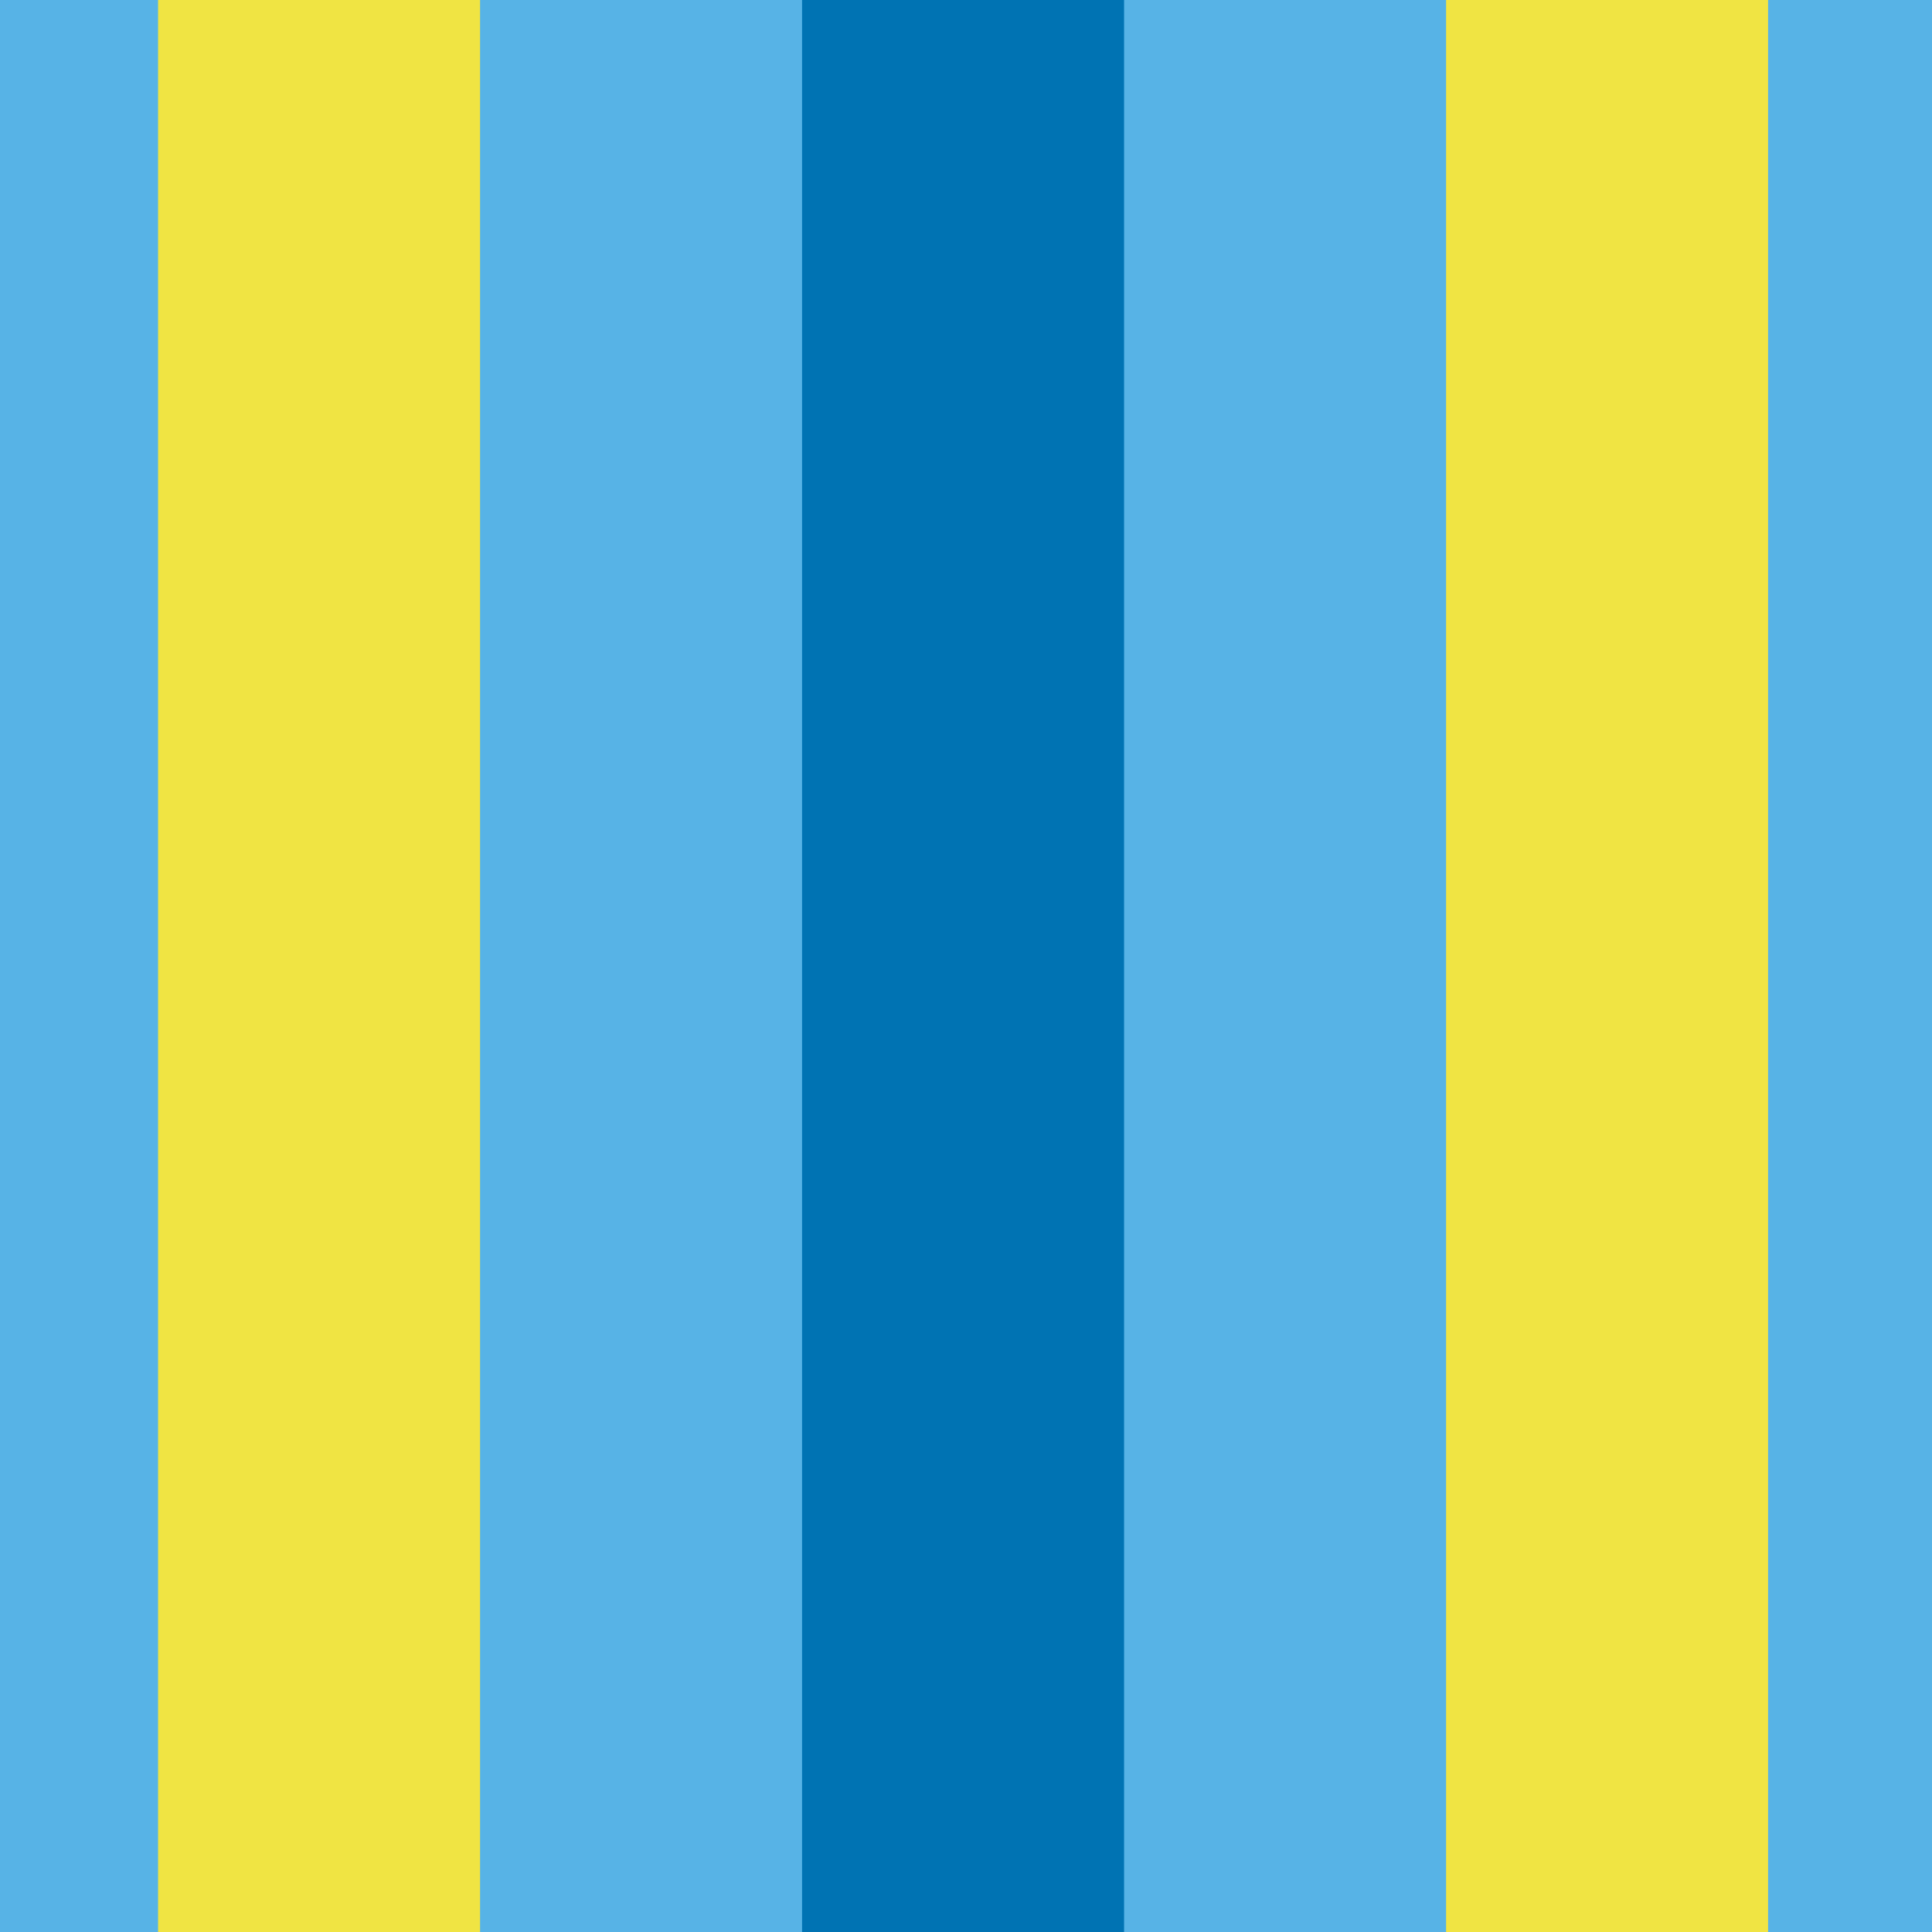 <?xml version="1.0" encoding="utf-8"?>
<!-- Generator: Adobe Illustrator 16.0.0, SVG Export Plug-In . SVG Version: 6.00 Build 0)  -->
<!DOCTYPE svg PUBLIC "-//W3C//DTD SVG 1.1//EN" "http://www.w3.org/Graphics/SVG/1.1/DTD/svg11.dtd">
<svg version="1.1" xmlns="http://www.w3.org/2000/svg" xmlns:xlink="http://www.w3.org/1999/xlink" x="0px" y="0px" width="220px"
	 height="220px" viewBox="0 0 220 220" enable-background="new 0 0 220 220" xml:space="preserve">
<g id="bg">
</g>
<g id="Layer_1">
	<g>
		<rect fill="#57B3E6" width="220" height="220"/>
	</g>
	<g>
		<rect x="18" fill="#F0E443" width="36.666" height="220"/>
	</g>
	<g>
		<rect x="91.334" fill="#0073B3" width="36.666" height="220"/>
	</g>
	<g>
		<rect x="164.668" fill="#F0E443" width="36.666" height="220"/>
	</g>
</g>
</svg>
